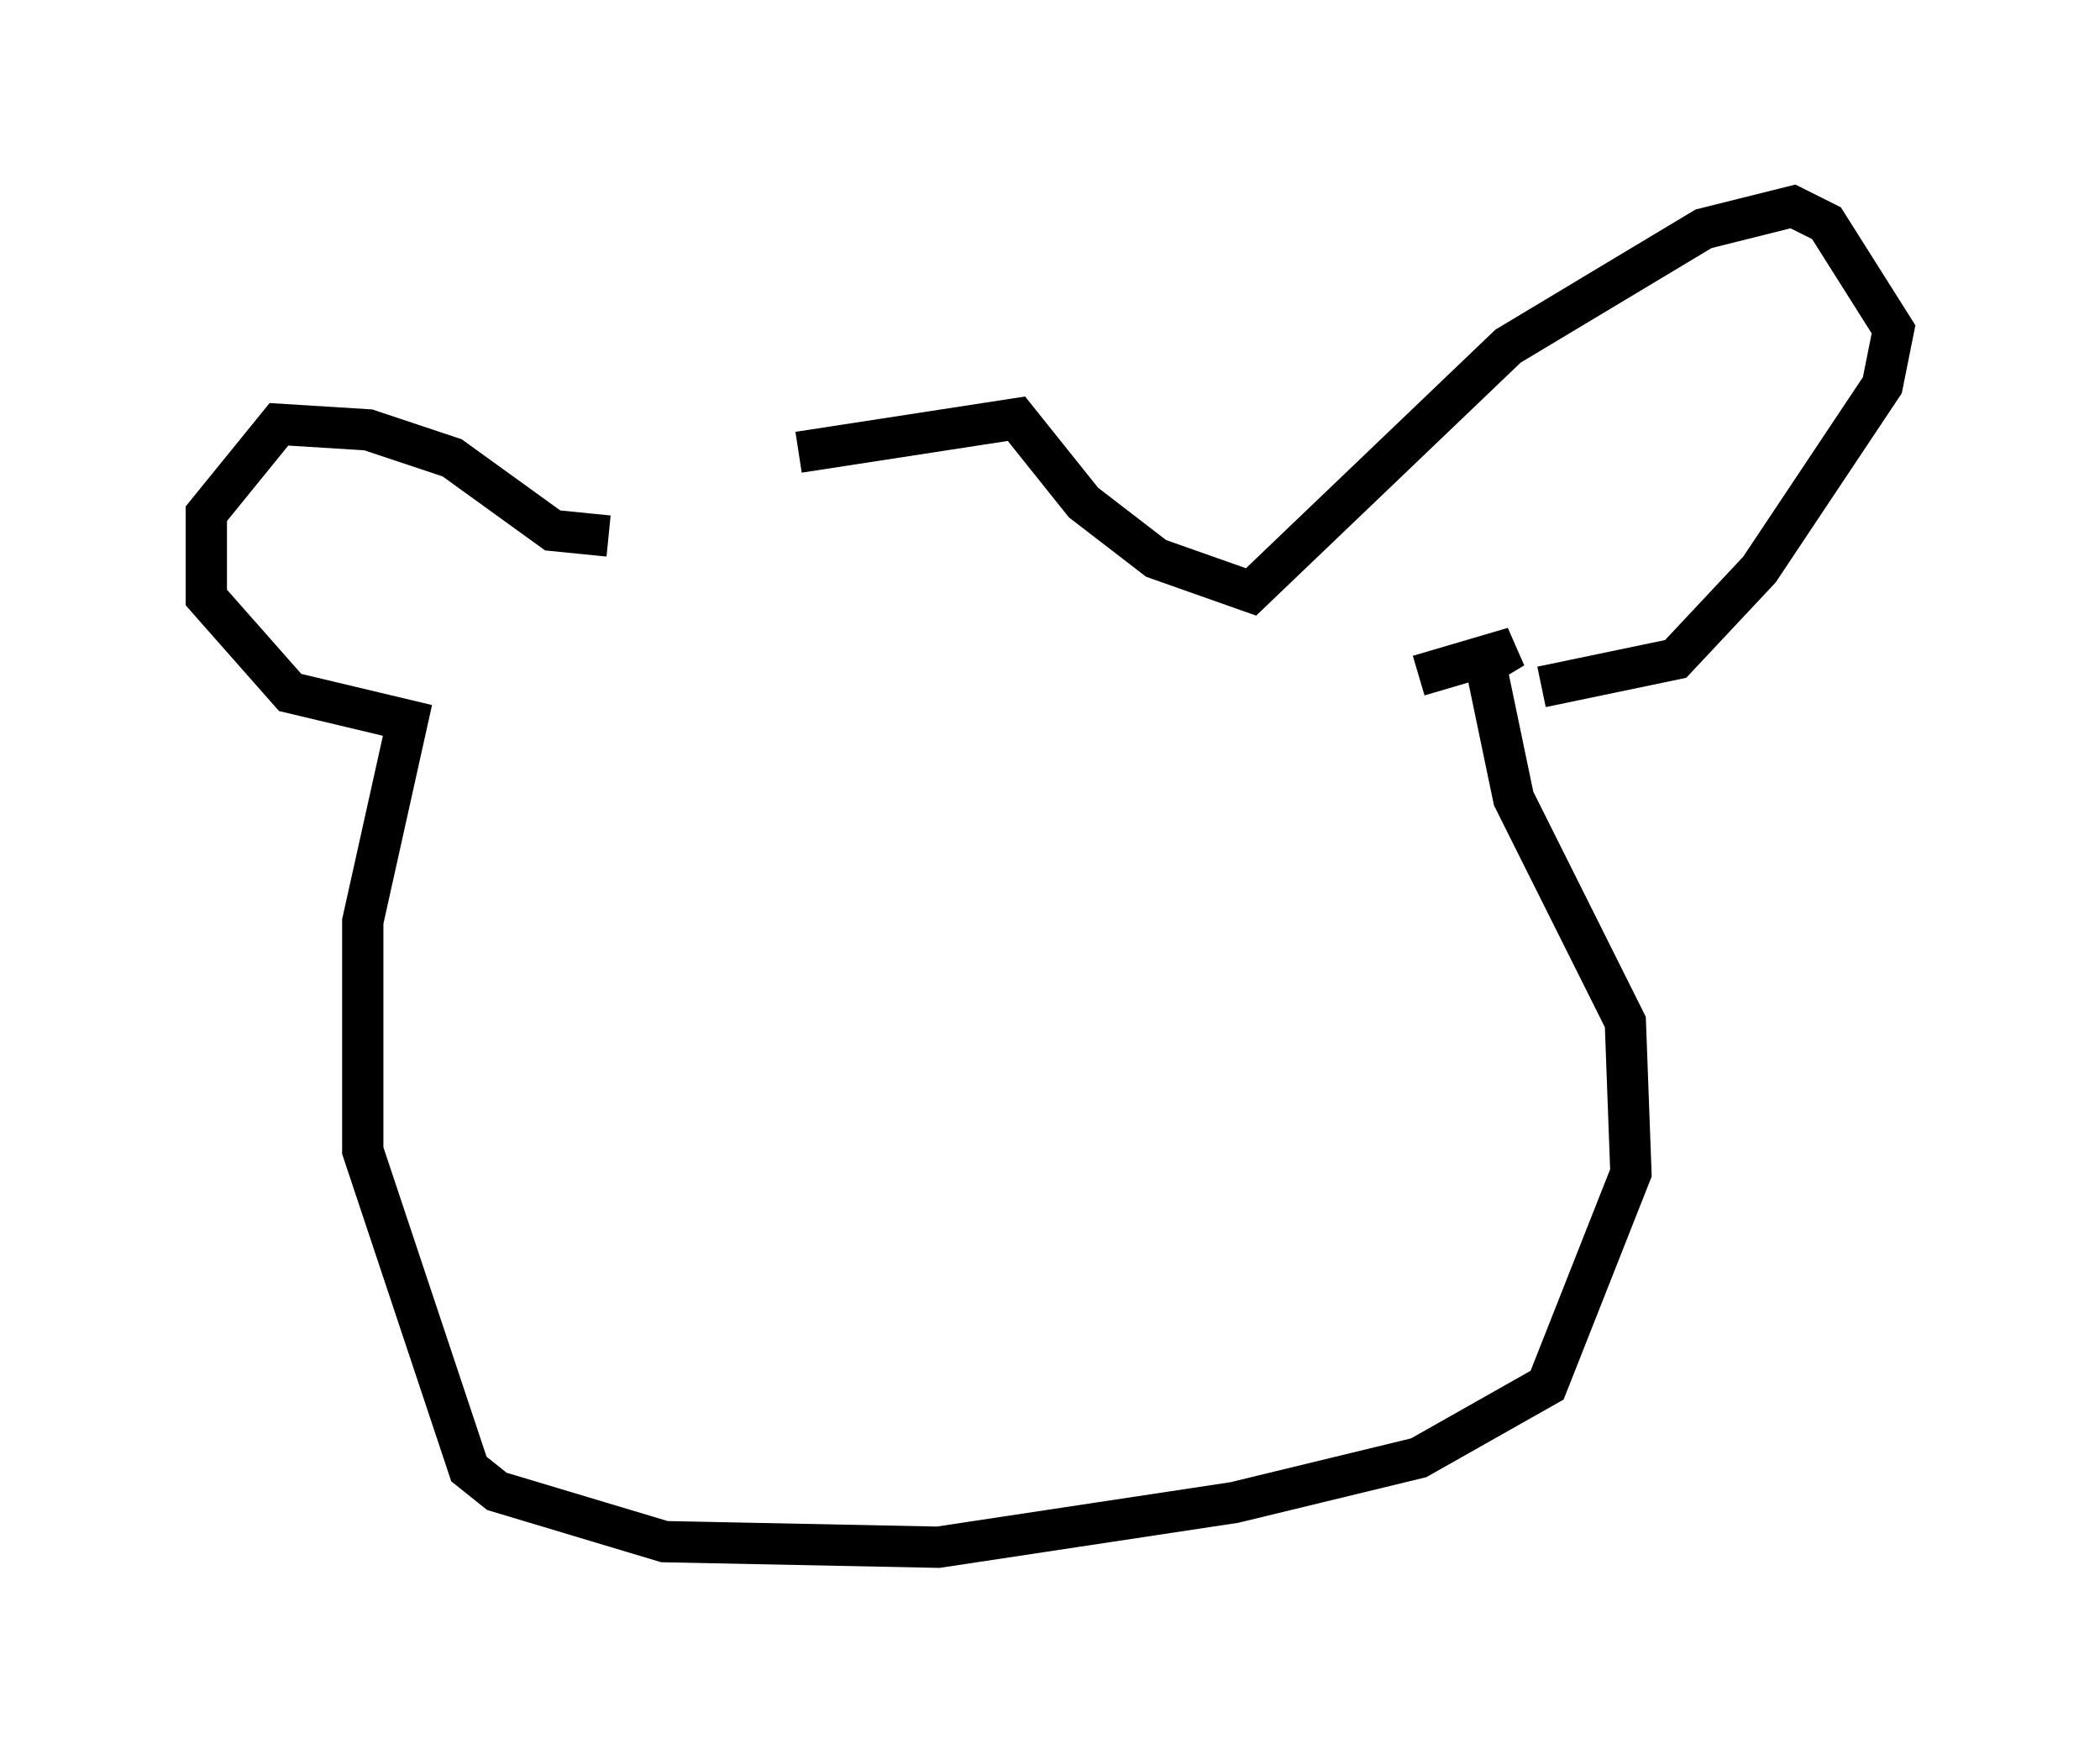 <?xml version="1.0" encoding="utf-8" ?>
<svg baseProfile="full" height="42.476" version="1.1" width="50.866" xmlns="http://www.w3.org/2000/svg" xmlns:ev="http://www.w3.org/2001/xml-events" xmlns:xlink="http://www.w3.org/1999/xlink"><defs /><rect fill="white" height="42.476" width="50.866" x="0" y="0" /><path d="M15.419, 13.39 m3.924, -2.436 l5.277, -0.812 1.624, 2.03 l1.759, 1.353 2.3, 0.812 l6.225, -5.954 4.736, -2.842 l2.165, -0.541 0.812, 0.406 l1.624, 2.571 -0.271, 1.353 l-2.977, 4.465 -2.03, 2.165 l-3.248, 0.677 m-22.598, -3.654 l-1.353, -0.135 -2.436, -1.759 l-2.03, -0.677 -2.165, -0.135 l-1.759, 2.165 0.0, 2.03 l2.03, 2.3 2.842, 0.677 l-1.083, 4.871 0.0, 5.548 l2.571, 7.713 0.677, 0.541 l4.059, 1.218 6.631, 0.135 l7.172, -1.083 4.465, -1.083 l3.112, -1.759 2.03, -5.142 l-0.135, -3.654 -2.706, -5.413 l-0.677, -3.248 0.677, -0.406 l-2.3, 0.677 m-17.997, -0.541 " fill="none" stroke="black" stroke-width="1" /></svg>